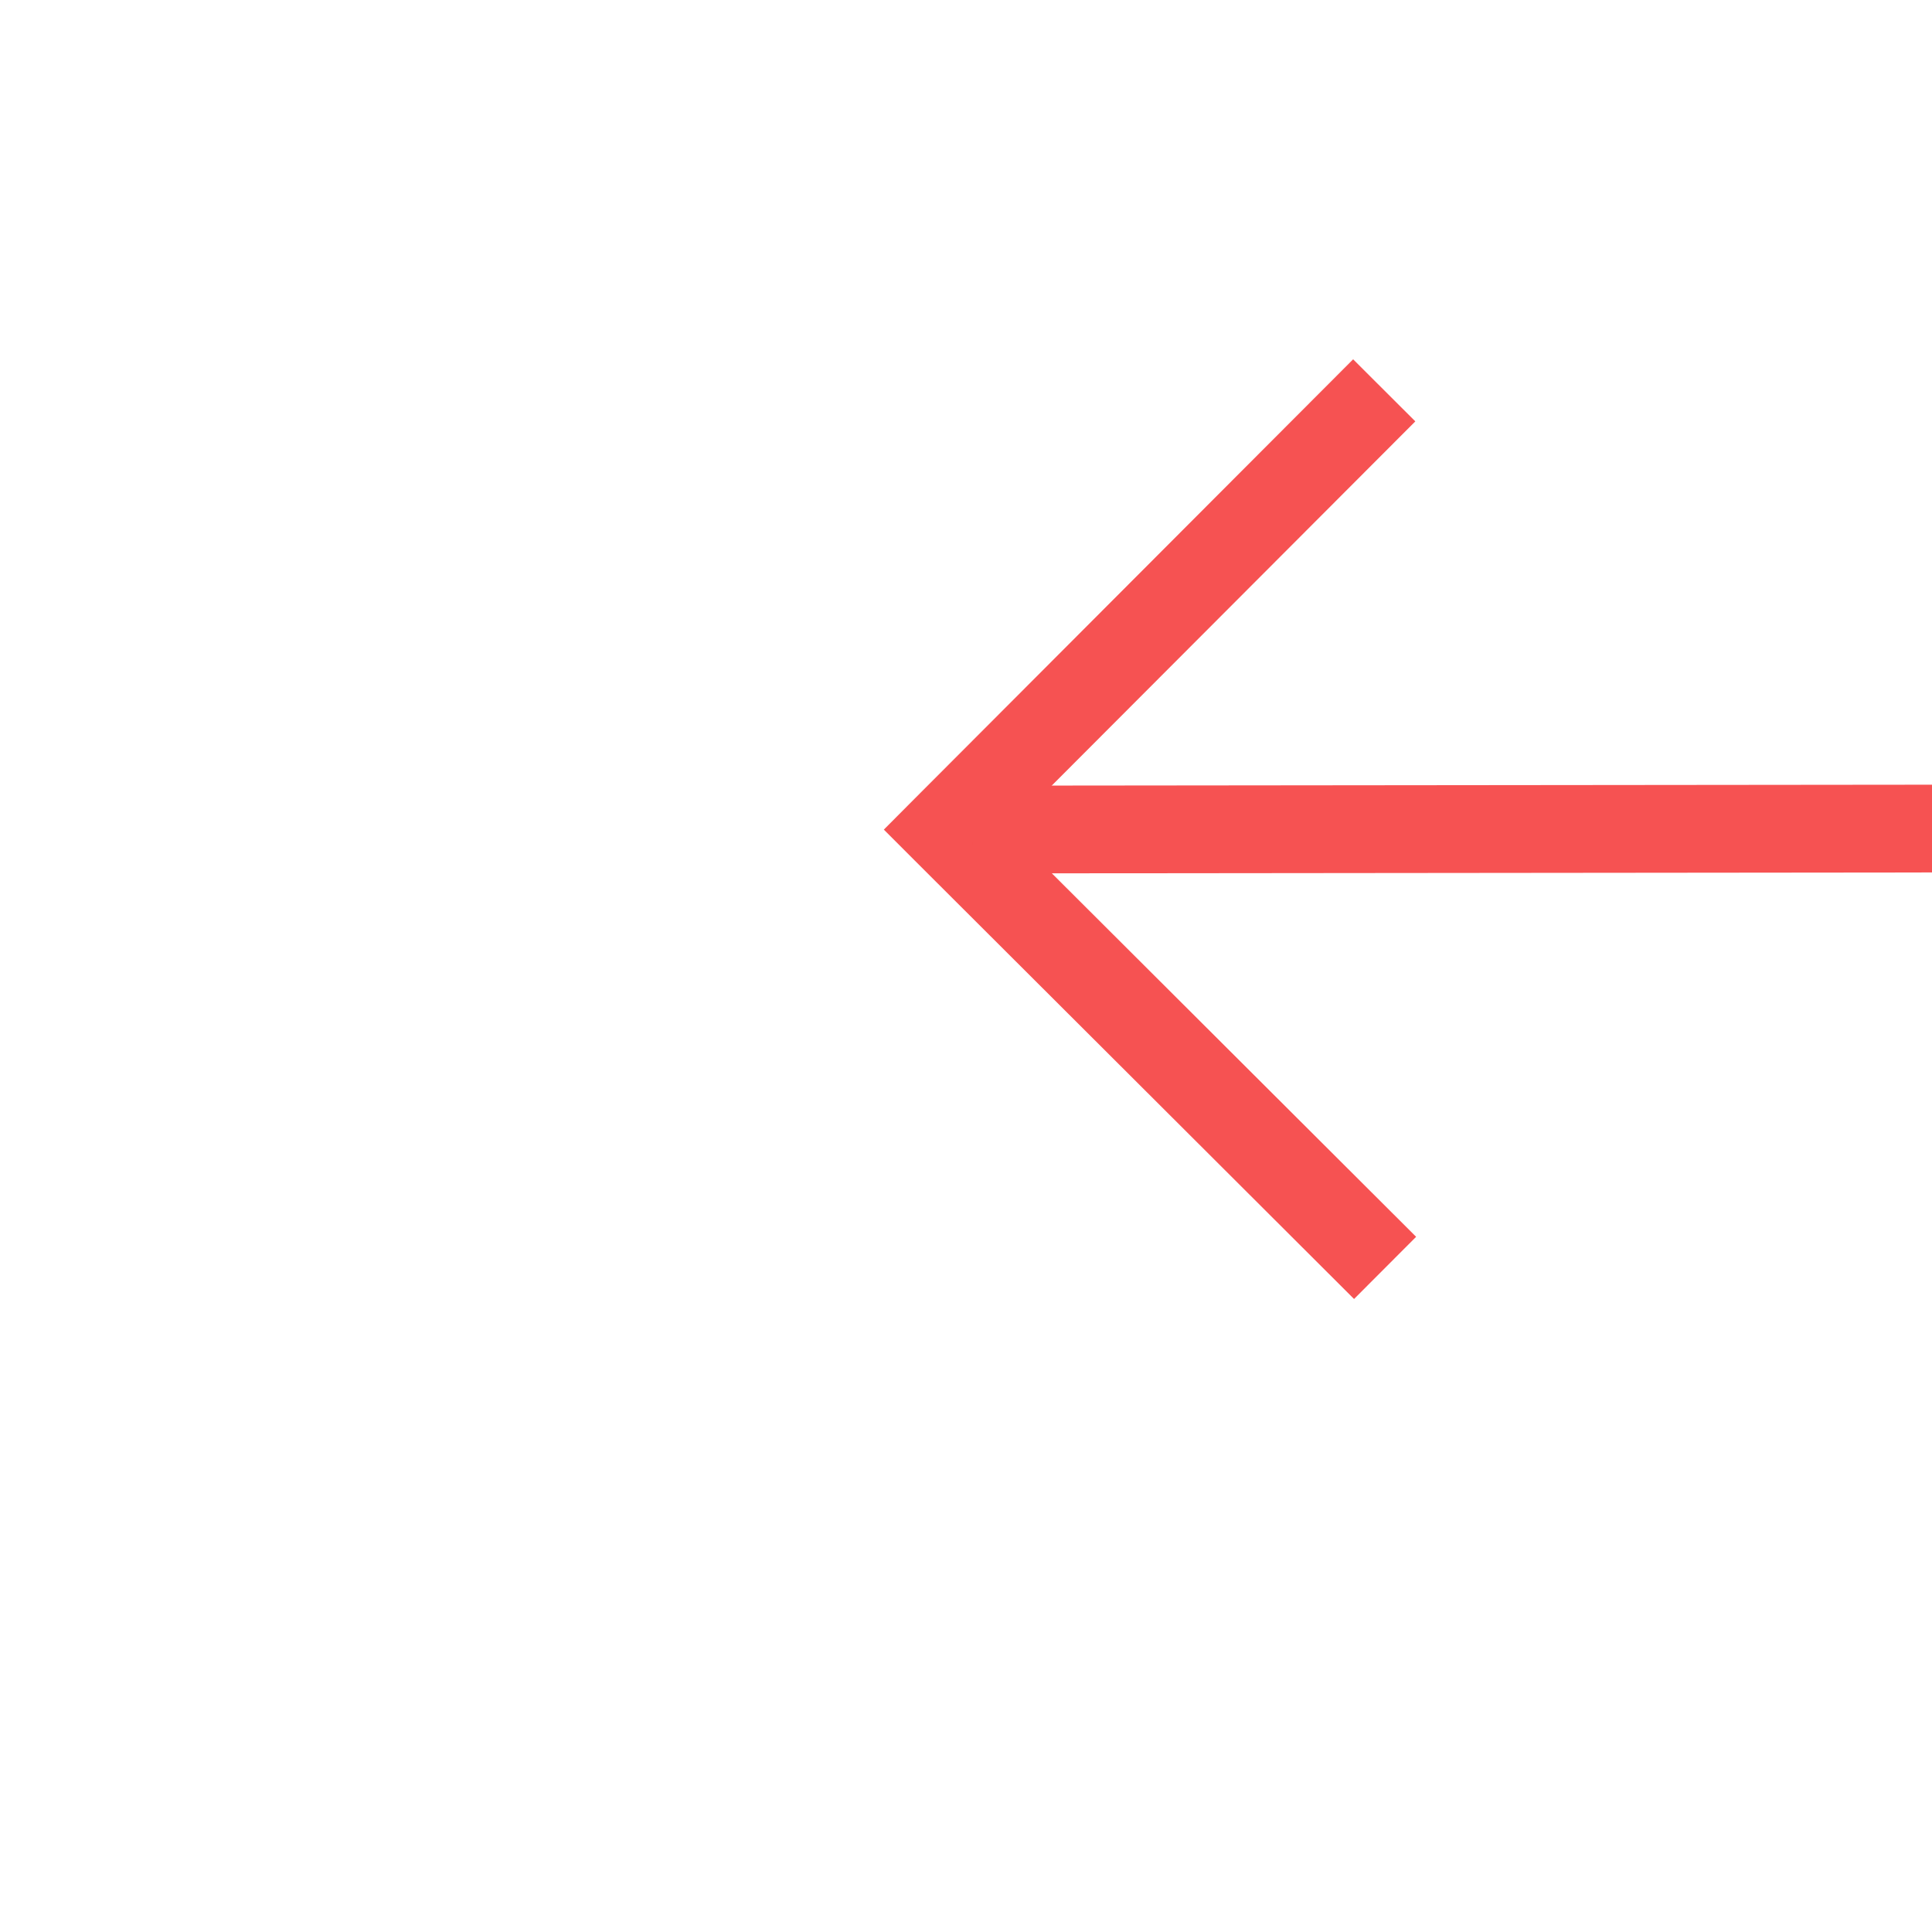﻿<?xml version="1.0" encoding="utf-8"?>
<svg version="1.1" xmlns:xlink="http://www.w3.org/1999/xlink" width="22px" height="22px" preserveAspectRatio="xMinYMid meet" viewBox="146 1529  22 20" xmlns="http://www.w3.org/2000/svg">
  <g transform="matrix(0.139 0.99 -0.99 0.139 1659.172 1169.341 )">
    <path d="M 29.054 1392.146  L 24.407 1387.5  L 29.054 1382.854  L 28.346 1382.146  L 23.346 1387.146  L 22.993 1387.5  L 23.346 1387.854  L 28.346 1392.854  L 29.054 1392.146  Z " fill-rule="nonzero" fill="#f65252" stroke="none" transform="matrix(0.138 -0.99 0.99 0.138 -1221.215 1371.423 )" />
    <path d="M 24 1387.5  L 332 1387.5  " stroke-width="1" stroke="#f65252" fill="none" transform="matrix(0.138 -0.99 0.99 0.138 -1221.215 1371.423 )" />
  </g>
</svg>